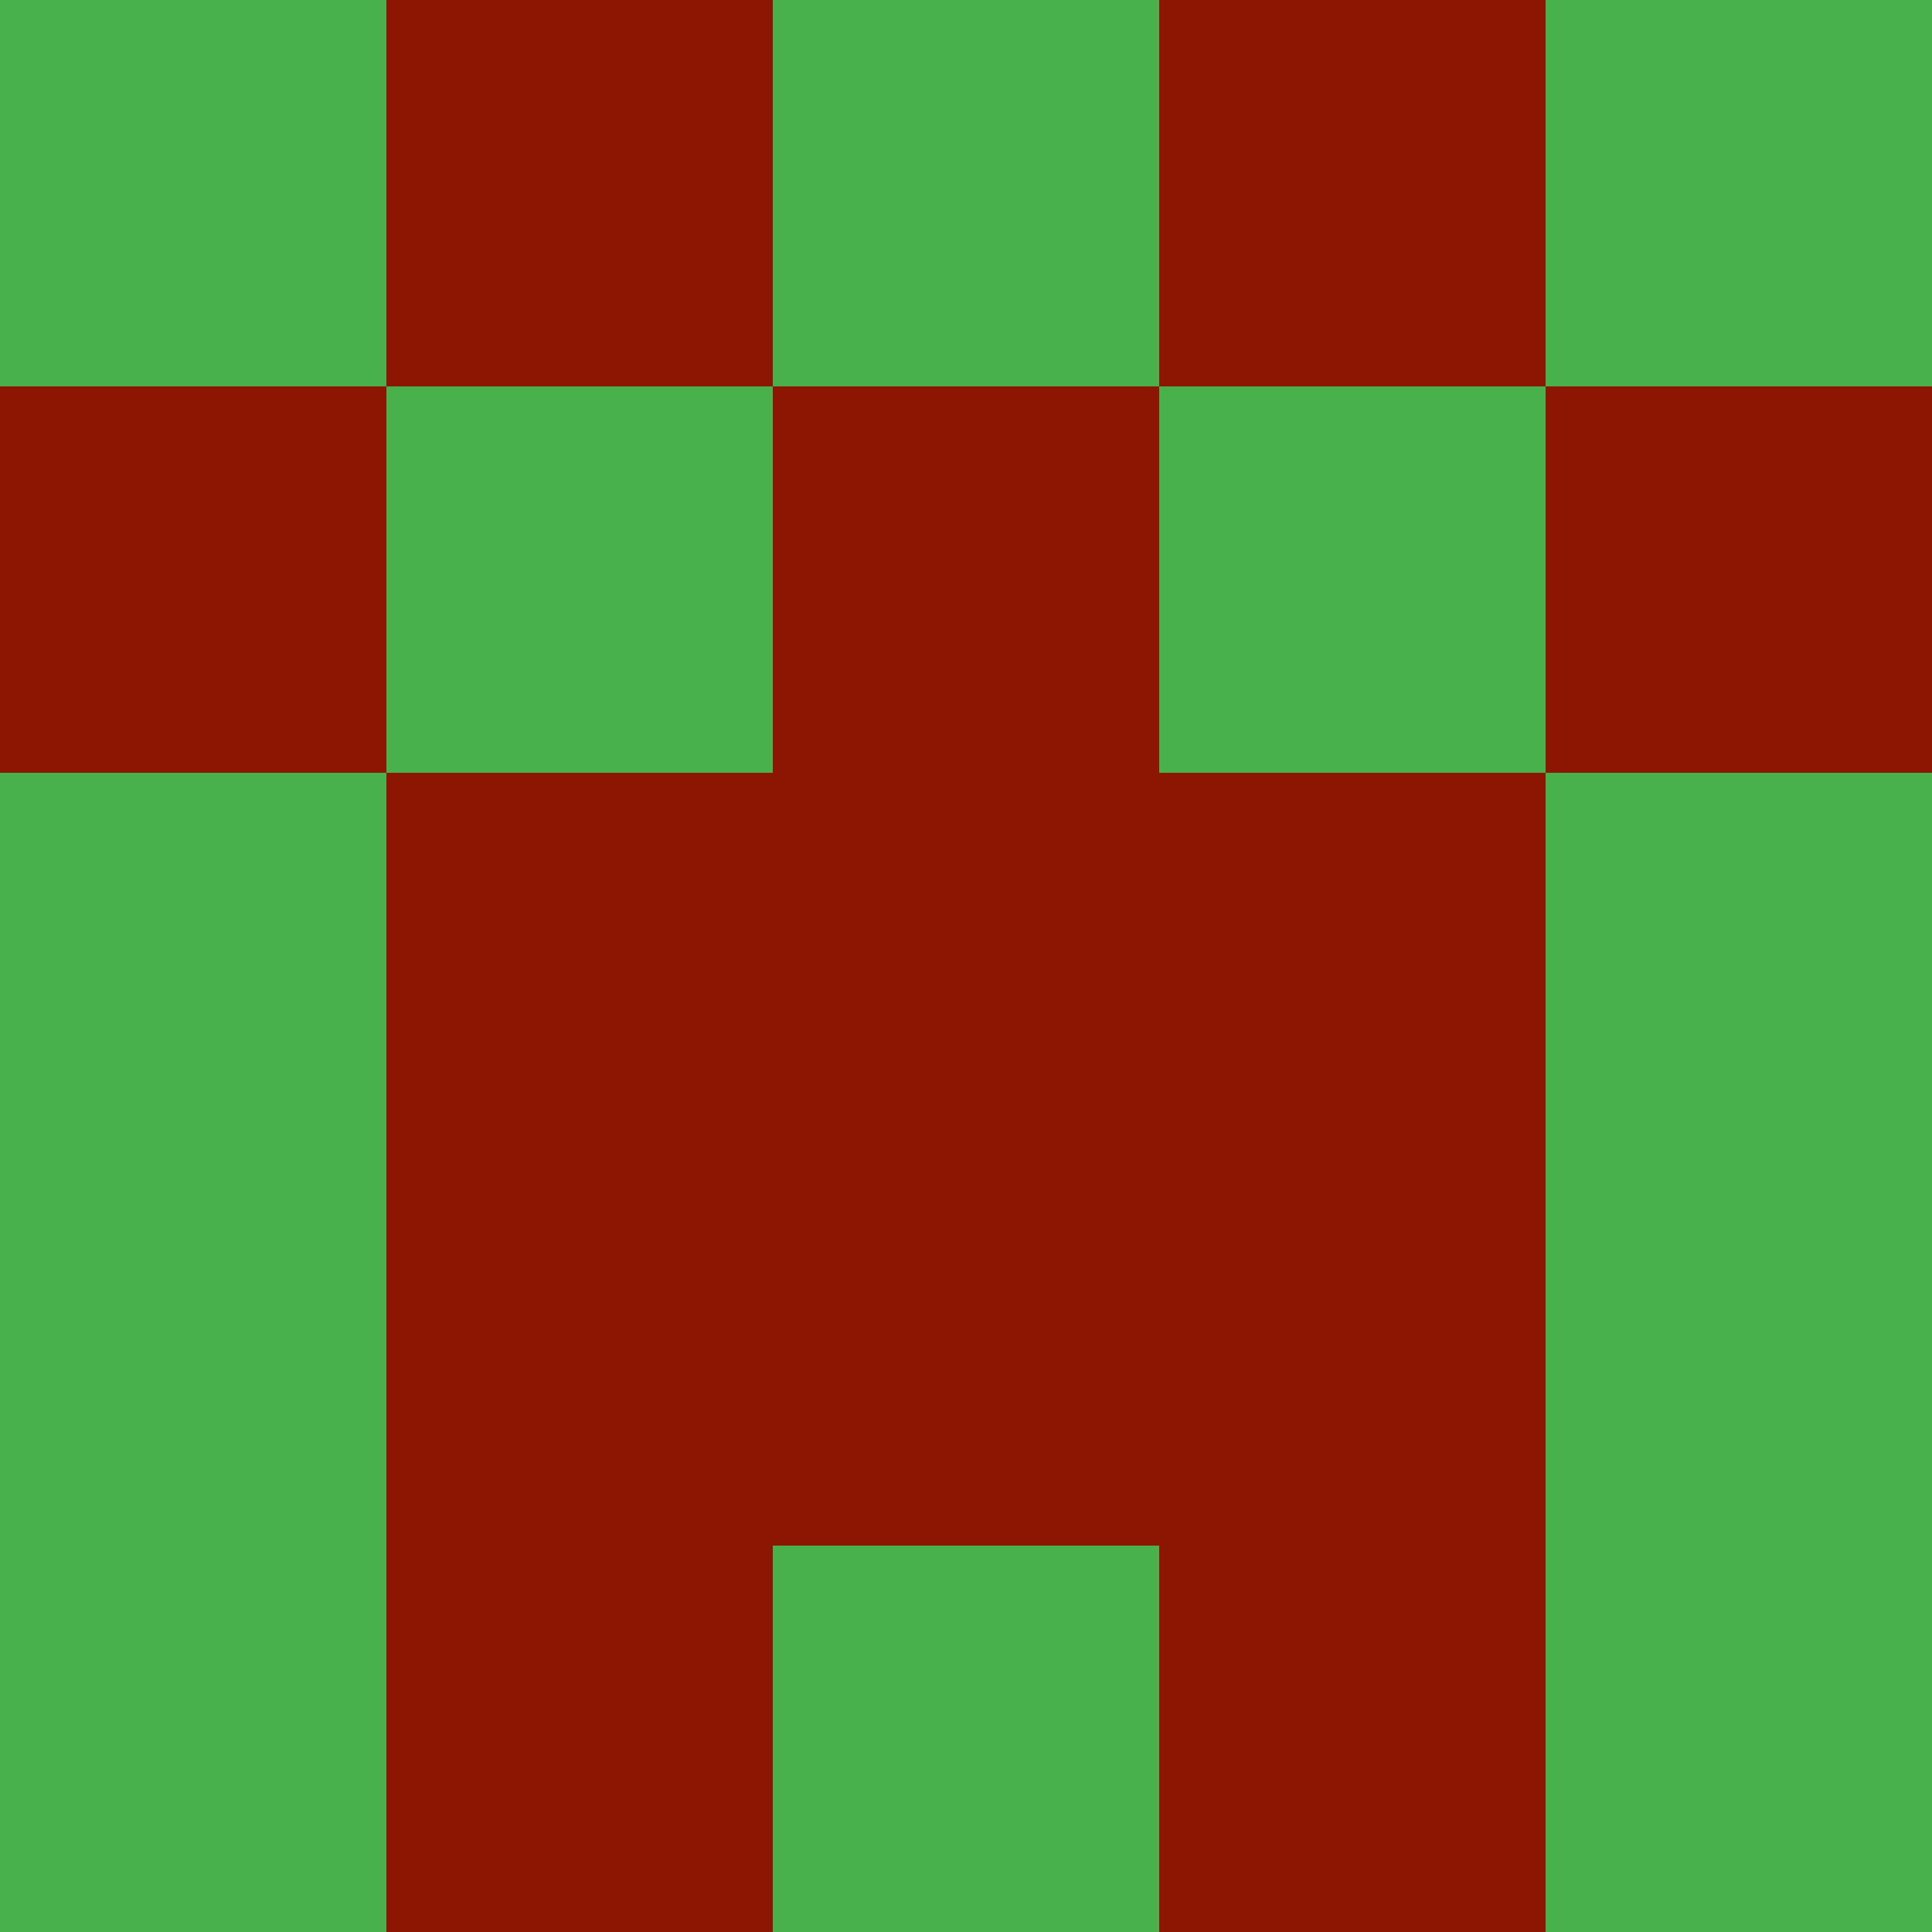 <svg xmlns="http://www.w3.org/2000/svg" viewBox="0 0 5 5" height="100" width="100">
                        <rect x="0" y="0" height="1" width="1" fill="#49B14C"/>
                    <rect x="4" y="0" height="1" width="1" fill="#49B14C"/>
                    <rect x="1" y="0" height="1" width="1" fill="#8C1602"/>
                    <rect x="3" y="0" height="1" width="1" fill="#8C1602"/>
                    <rect x="2" y="0" height="1" width="1" fill="#49B14C"/>
                                <rect x="0" y="1" height="1" width="1" fill="#8C1602"/>
                    <rect x="4" y="1" height="1" width="1" fill="#8C1602"/>
                    <rect x="1" y="1" height="1" width="1" fill="#49B14C"/>
                    <rect x="3" y="1" height="1" width="1" fill="#49B14C"/>
                    <rect x="2" y="1" height="1" width="1" fill="#8C1602"/>
                                <rect x="0" y="2" height="1" width="1" fill="#49B14C"/>
                    <rect x="4" y="2" height="1" width="1" fill="#49B14C"/>
                    <rect x="1" y="2" height="1" width="1" fill="#8C1602"/>
                    <rect x="3" y="2" height="1" width="1" fill="#8C1602"/>
                    <rect x="2" y="2" height="1" width="1" fill="#8C1602"/>
                                <rect x="0" y="3" height="1" width="1" fill="#49B14C"/>
                    <rect x="4" y="3" height="1" width="1" fill="#49B14C"/>
                    <rect x="1" y="3" height="1" width="1" fill="#8C1602"/>
                    <rect x="3" y="3" height="1" width="1" fill="#8C1602"/>
                    <rect x="2" y="3" height="1" width="1" fill="#8C1602"/>
                                <rect x="0" y="4" height="1" width="1" fill="#49B14C"/>
                    <rect x="4" y="4" height="1" width="1" fill="#49B14C"/>
                    <rect x="1" y="4" height="1" width="1" fill="#8C1602"/>
                    <rect x="3" y="4" height="1" width="1" fill="#8C1602"/>
                    <rect x="2" y="4" height="1" width="1" fill="#49B14C"/>
            </svg>
